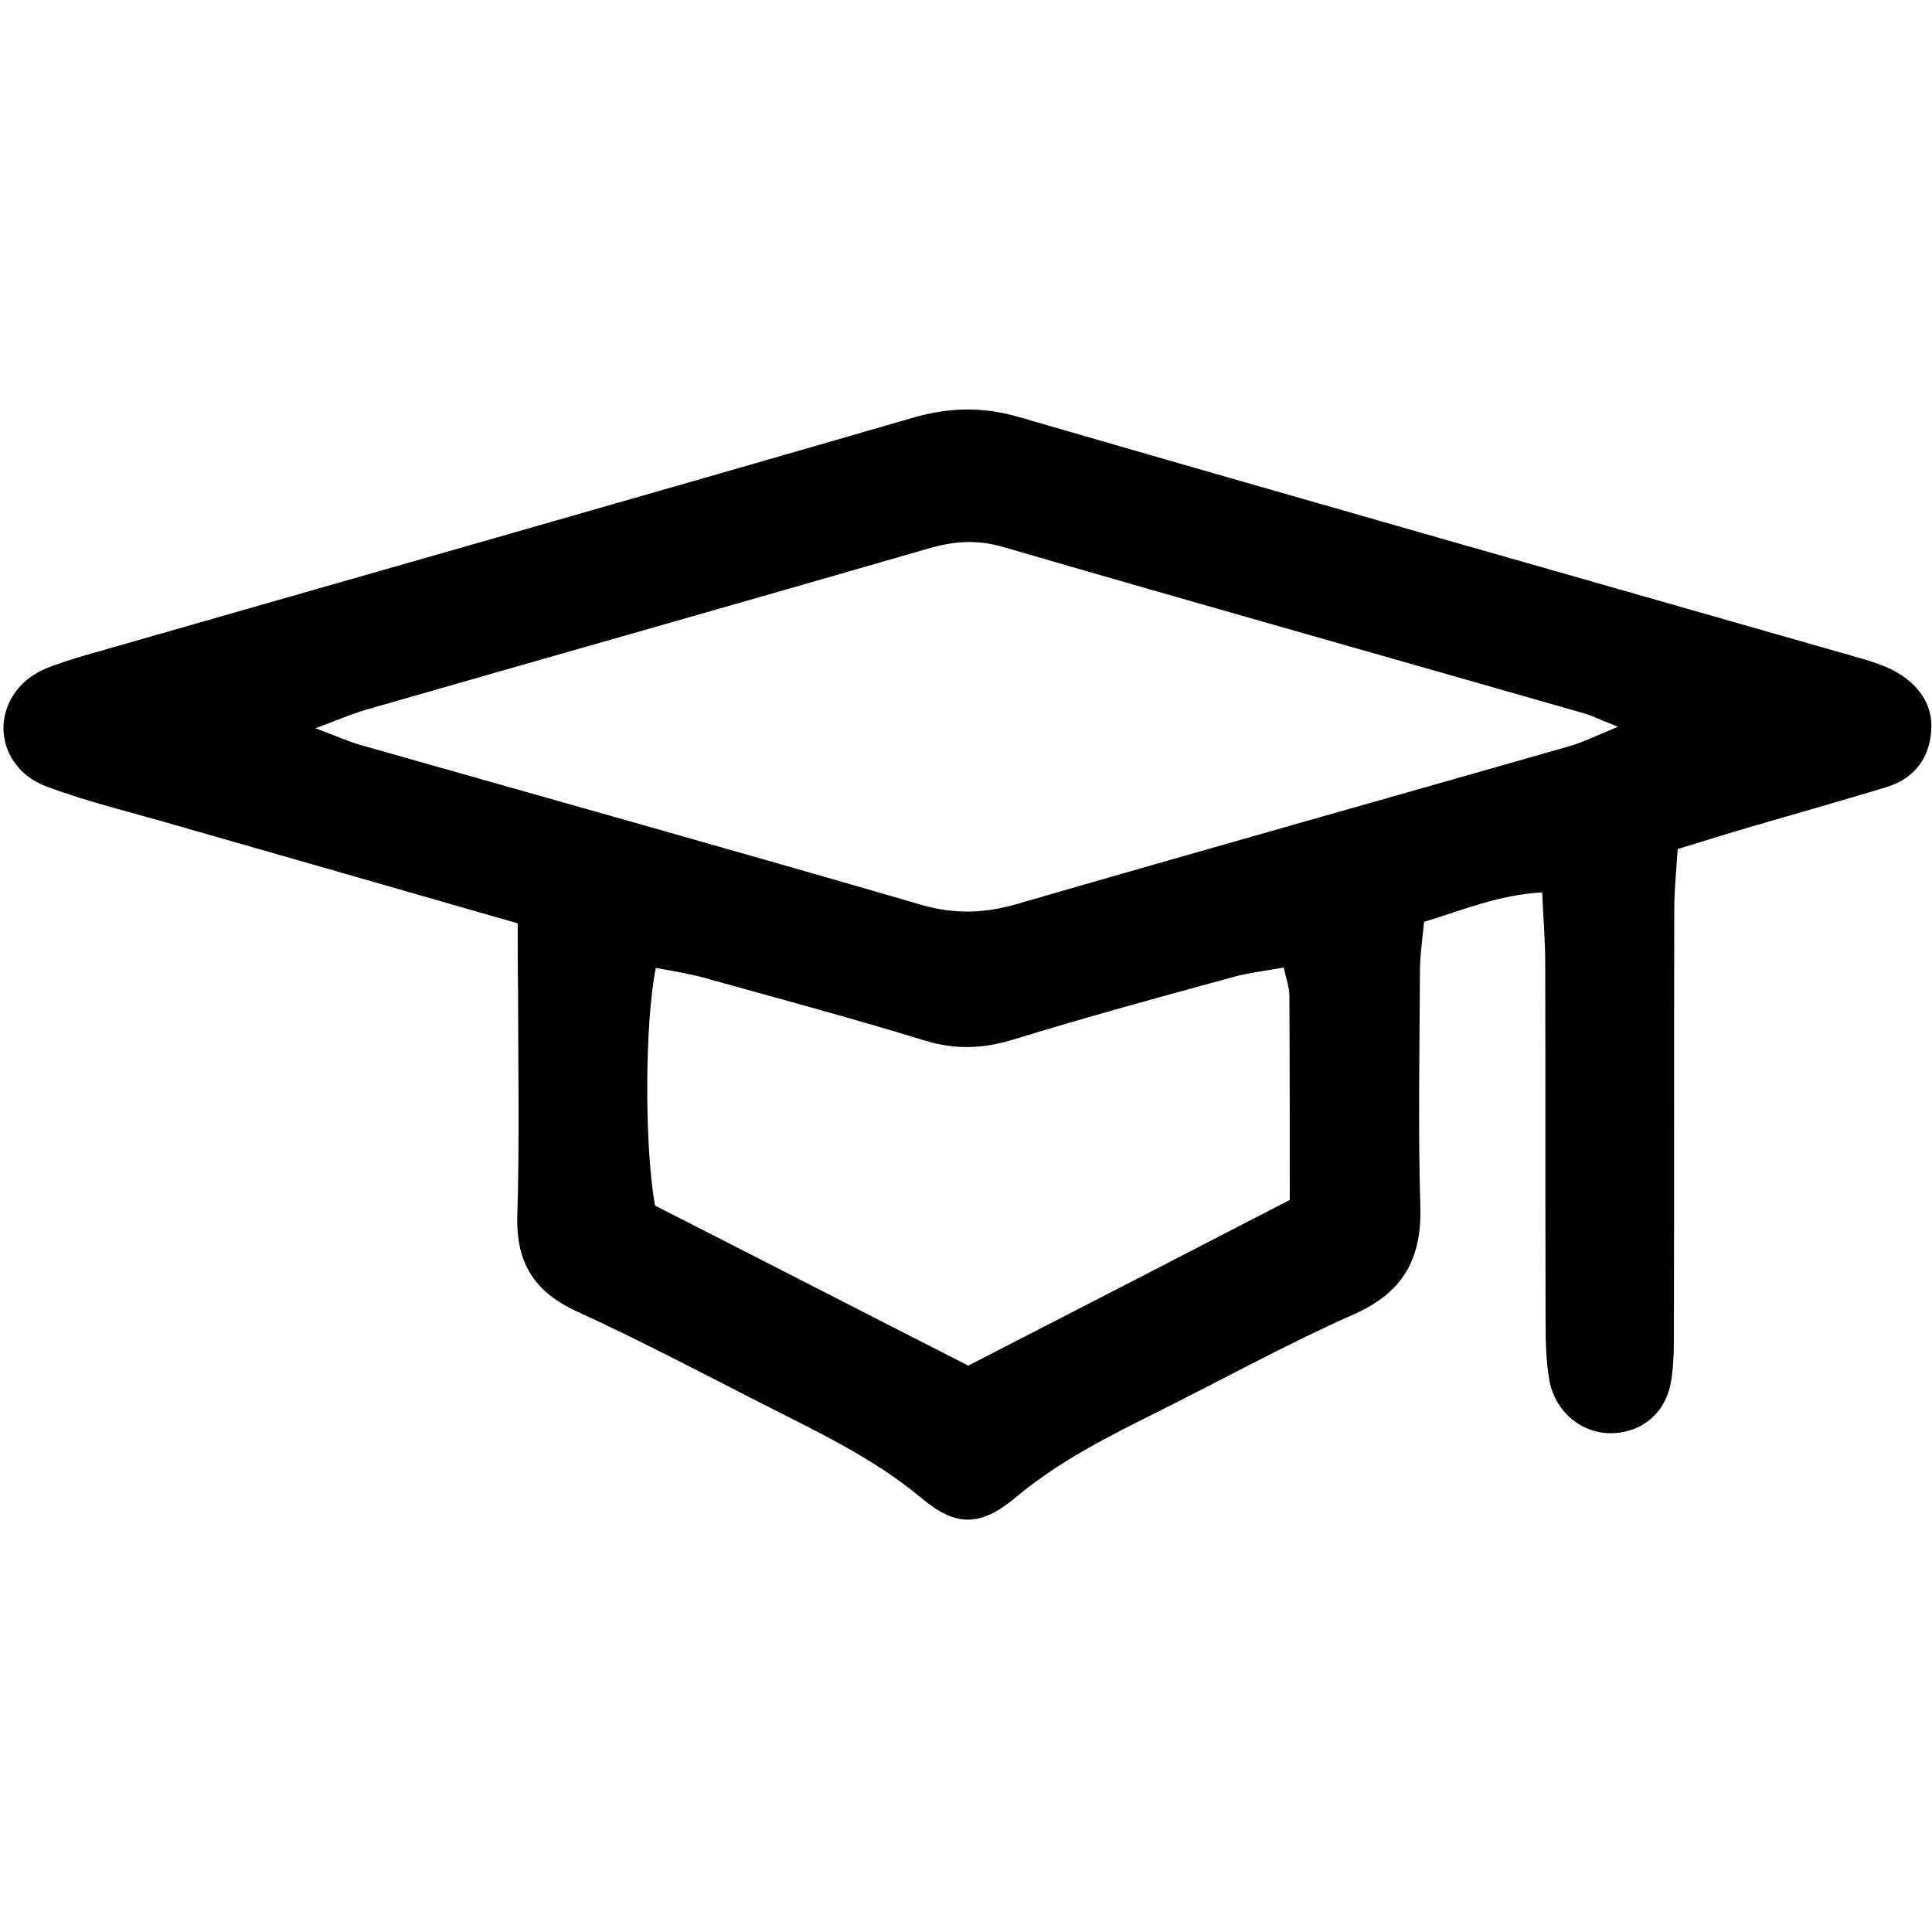 <?xml version="1.0" encoding="utf-8"?>
<!-- Generator: Adobe Illustrator 22.0.1, SVG Export Plug-In . SVG Version: 6.00 Build 0)  -->
<svg version="1.1" id="Capa_1" xmlns="http://www.w3.org/2000/svg" xmlns:xlink="http://www.w3.org/1999/xlink" x="0px" y="0px"
	 viewBox="0 0 512 512" style="enable-background:new 0 0 512 512;" xml:space="preserve">
<path d="M137.2,244.7c-31.2-9-60.6-17.4-89.9-25.8c-11.6-3.4-23.5-6.2-34.8-10.4c-12.6-4.6-15.4-19.1-6-27.8
	c1.7-1.5,3.7-2.7,5.8-3.6c3.2-1.3,6.5-2.3,9.8-3.3c73.2-21,146.4-41.8,219.5-63c9.8-2.9,18.9-3.1,28.7-0.2
	C344,132,417.8,152.9,491.5,174c2.8,0.8,5.6,1.6,8.2,2.7c8.2,3.5,12.7,9.7,12.1,17c-0.6,7.7-4.8,12.8-12.2,15
	c-11.6,3.5-23.2,6.8-34.9,10.2c-6.6,1.9-13.1,4-20.1,6.1c-0.4,6.1-0.9,11.1-0.9,16.2c-0.1,36.4,0,72.7-0.1,109.1
	c0,5.2,0.1,10.4-0.7,15.5c-1.3,8.4-7.4,13.6-15.2,14c-8.1,0.4-15.5-5.3-17.1-14c-0.9-5.1-1-10.3-1-15.5c-0.1-31.7,0-63.5-0.1-95.2
	c0-5.7-0.5-11.3-0.8-18.6c-11.4,0.6-20.8,4.6-31.3,7.8c-0.4,4.3-1.1,8.8-1.1,13.3c-0.1,20.8-0.5,41.6,0.1,62.3
	c0.4,13.8-4.7,22.7-17.6,28.4c-17.4,7.7-34.1,16.9-51.1,25.4c-13.4,6.7-26.8,13.3-38.5,23.1c-9.3,7.8-15.8,7.9-24.9,0.3
	c-13-10.9-28.2-17.9-43.1-25.5c-15.9-8.1-31.8-16.5-48-23.9c-11.5-5.2-16.5-12.9-16.1-25.6c0.6-19.6,0.2-39.2,0.2-58.9
	C137.2,257.9,137.2,252.2,137.2,244.7z M83.6,193c5.4,2,9.1,3.7,12.9,4.7c49.2,14,98.6,27.8,147.7,42.1c8.7,2.5,16.6,2.3,25.2-0.2
	c48.6-14.1,97.4-27.8,146-41.7c4-1.1,7.7-3,13.4-5.3c-4.9-1.9-7.4-3.2-10.2-3.9C367.7,174.1,316.8,159.8,266,145
	c-7.1-2.1-13.3-1.6-20.1,0.4c-49.7,14.4-99.6,28.5-149.3,42.8C92.7,189.4,89,191,83.6,193z M173.8,256.5c-3,14.8-3,47.8-0.2,63
	c27.7,14.1,55.7,28.5,83,42.4c28.8-14.8,56.8-29.2,85.2-43.9c0-18.5,0-36.3-0.1-54.1c0-2.2-0.8-4.3-1.5-7.5
	c-4.9,0.9-9.4,1.4-13.7,2.6c-19.4,5.3-38.8,10.6-58,16.5c-8.1,2.5-15.5,2.7-23.6,0.2c-19.2-5.9-38.7-11.1-58-16.5
	C182.6,258,178.1,257.3,173.8,256.5z"/>
</svg>

